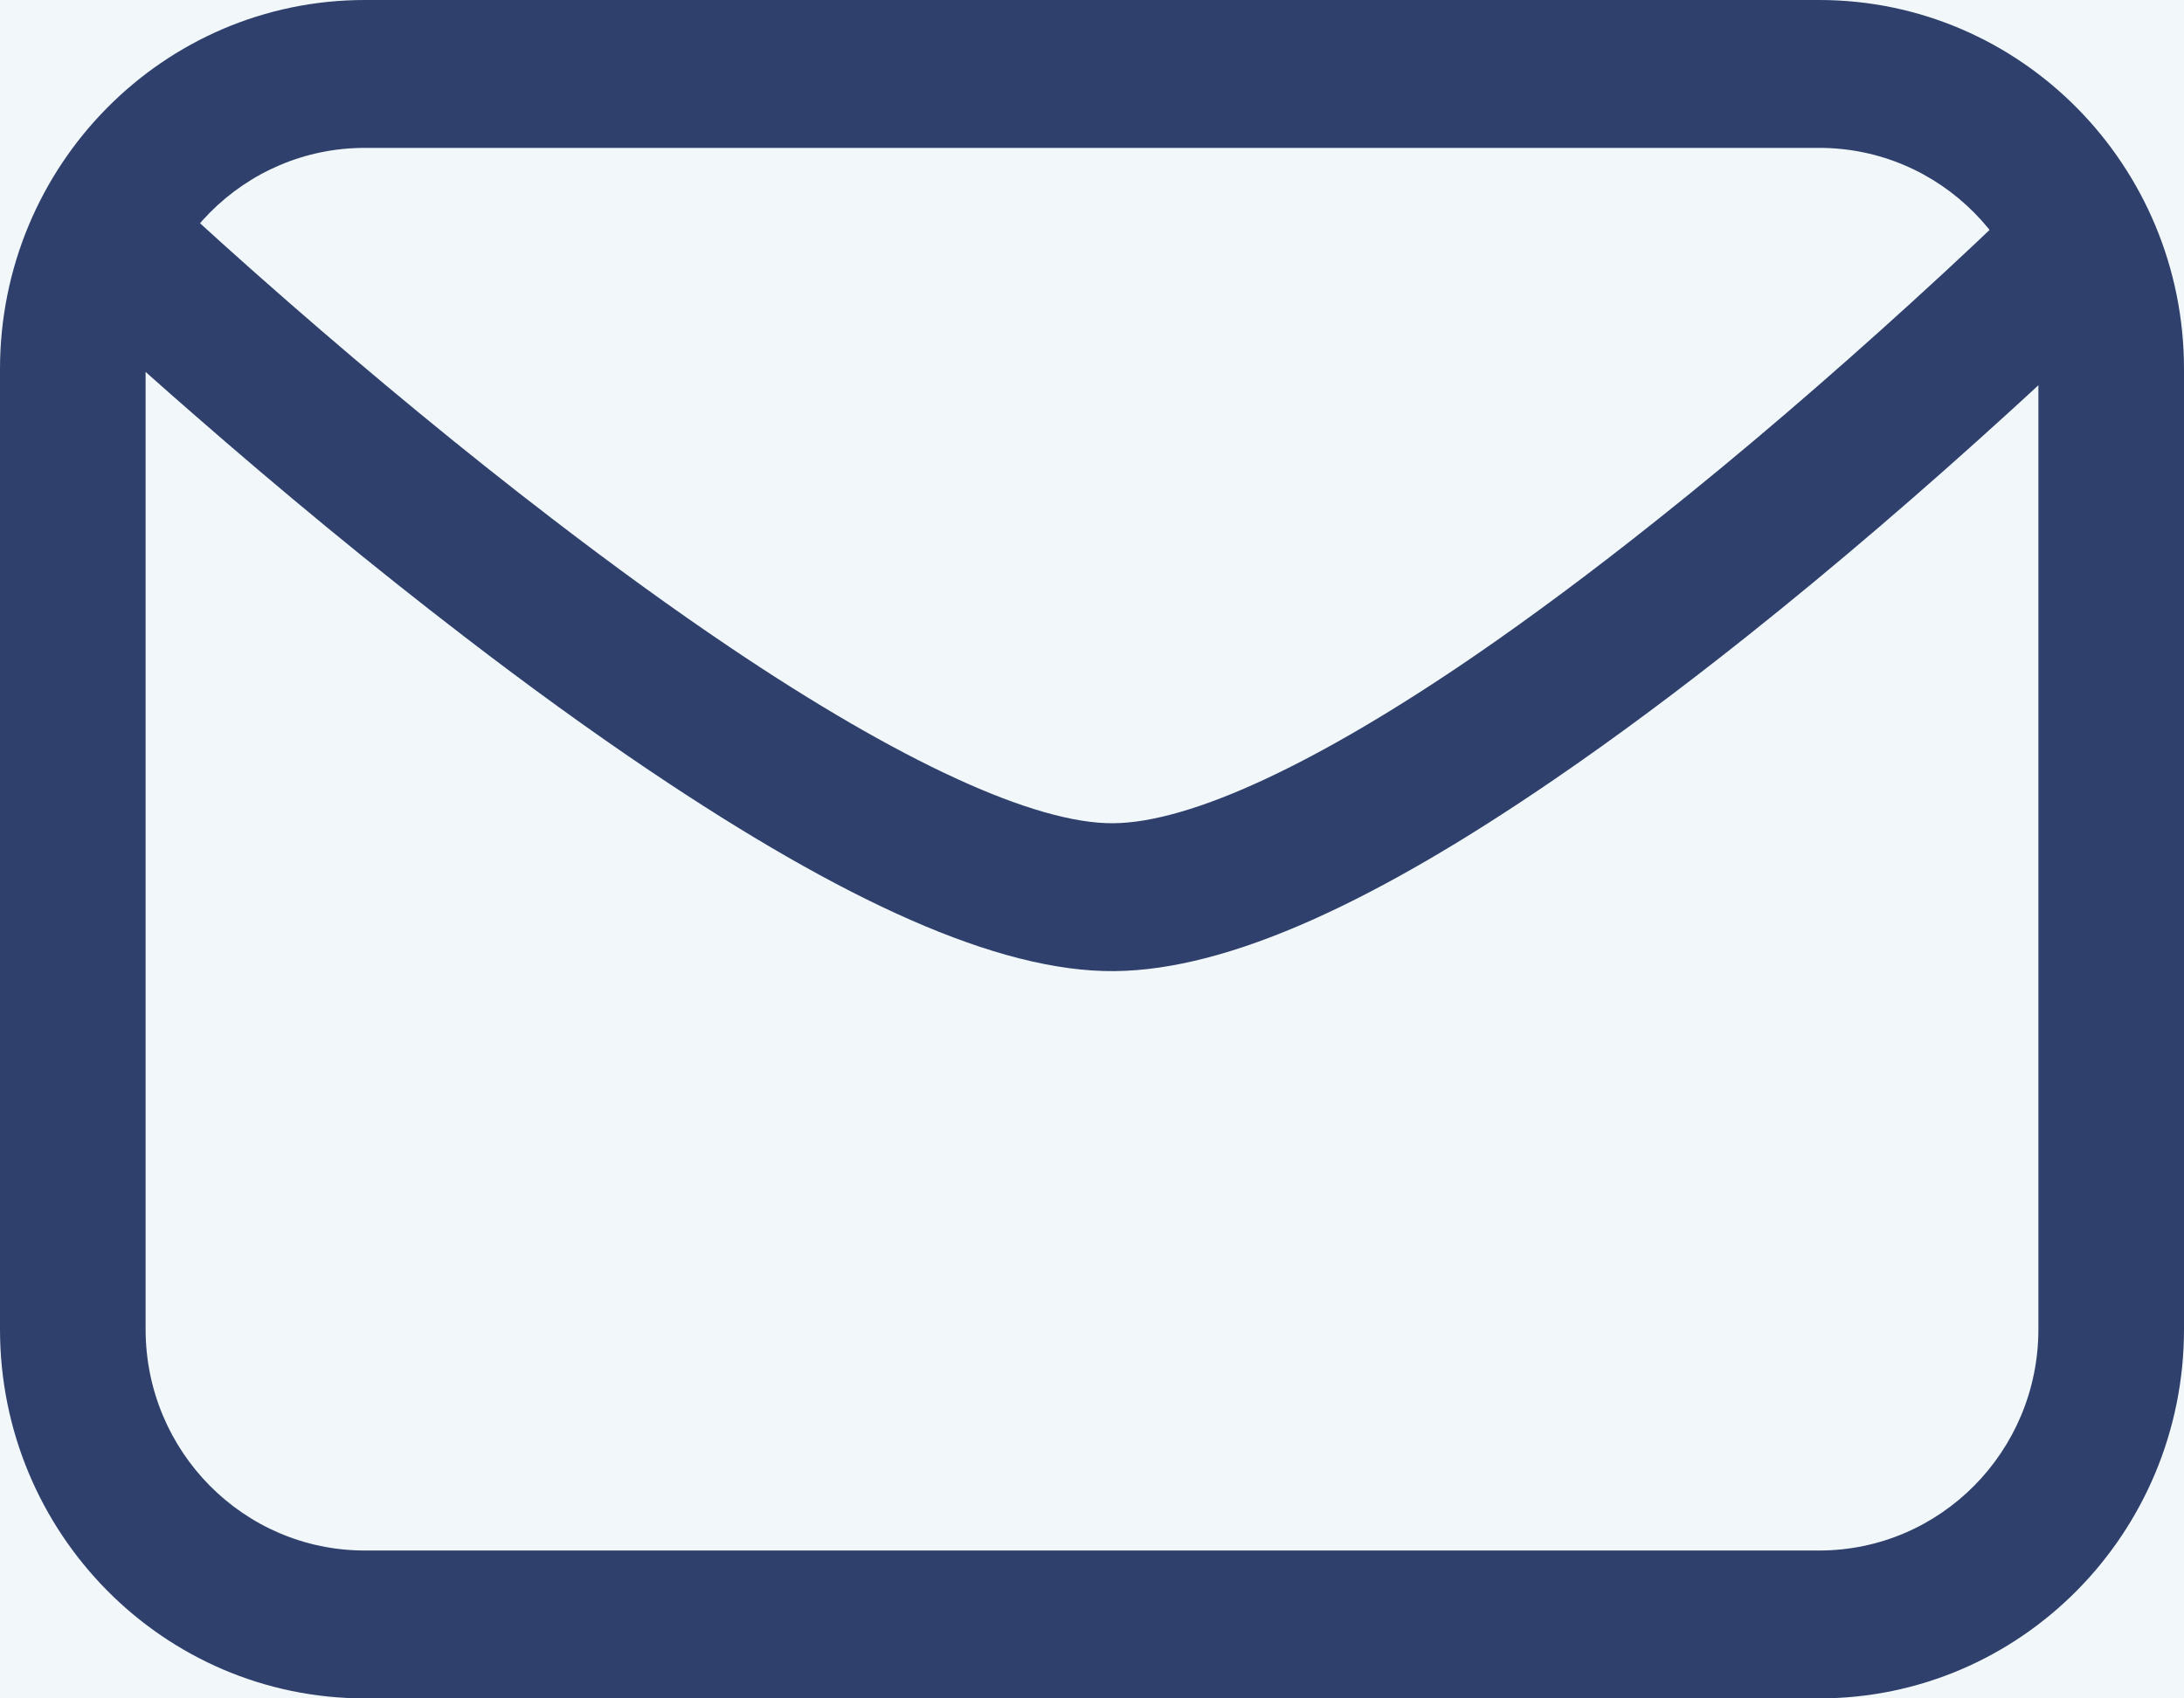 <?xml version="1.0" encoding="UTF-8"?>
<svg width="18px" height="14px" viewBox="0 0 18 14" version="1.1" xmlns="http://www.w3.org/2000/svg" xmlns:xlink="http://www.w3.org/1999/xlink">
    <!-- Generator: Sketch 51 (57462) - http://www.bohemiancoding.com/sketch -->
    <title>Shape</title>
    <desc>Created with Sketch.</desc>
    <defs></defs>
    <g id="Page-1" stroke="none" stroke-width="1" fill="none" fill-rule="evenodd">
        <g id="02-01-06-入驻绑定弹窗" transform="translate(-802, -374)">
            <rect fill="#F2F7FA" x="0" y="0" width="1920" height="1045"></rect>
            <g id="Group-4" transform="translate(744, 263)" fill="#2E406B" fill-rule="nonzero">
                <g id="Group-5" transform="translate(50, 96)">
                    <g id="邮箱" transform="translate(8, 15)">
                        <path d="M1.2,3.043 C1.2,2.036 2.008,1.219 3.007,1.219 L14.993,1.219 C15.992,1.219 16.8,2.036 16.8,3.043 L16.8,10.957 C16.8,11.964 15.992,12.781 14.993,12.781 L3.007,12.781 C2.008,12.781 1.2,11.964 1.2,10.957 L1.2,3.043 Z M0,3.043 L0,10.957 C0,12.638 1.347,14 3.007,14 L14.993,14 C16.654,14 18,12.638 18,10.957 L18,3.043 C18,1.362 16.653,0 14.993,0 L3.007,0 C1.346,0 0,1.362 0,3.043 Z M0.66,2.575 C0.706,2.618 0.792,2.697 0.913,2.808 C1.115,2.99 1.342,3.194 1.593,3.412 C2.309,4.038 3.065,4.663 3.826,5.247 C4.354,5.653 4.866,6.024 5.358,6.355 C6.939,7.418 8.219,8.014 9.186,8.005 C10.133,7.996 11.343,7.429 12.807,6.427 C13.319,6.077 13.853,5.679 14.403,5.241 C15.138,4.656 15.864,4.03 16.551,3.404 C16.792,3.185 17.01,2.981 17.203,2.798 C17.319,2.688 17.401,2.609 17.445,2.565 L16.611,1.689 C16.449,1.849 16.151,2.132 15.75,2.497 C15.081,3.106 14.375,3.715 13.662,4.282 C13.134,4.703 12.623,5.084 12.137,5.417 C10.857,6.292 9.815,6.781 9.176,6.786 C8.526,6.792 7.409,6.273 6.021,5.339 C5.551,5.023 5.059,4.666 4.55,4.275 C3.81,3.708 3.074,3.098 2.375,2.488 C1.957,2.123 1.645,1.839 1.474,1.679 L0.66,2.575 Z" id="Shape"></path>
                    </g>
                </g>
            </g>
        </g>
    </g>
</svg>